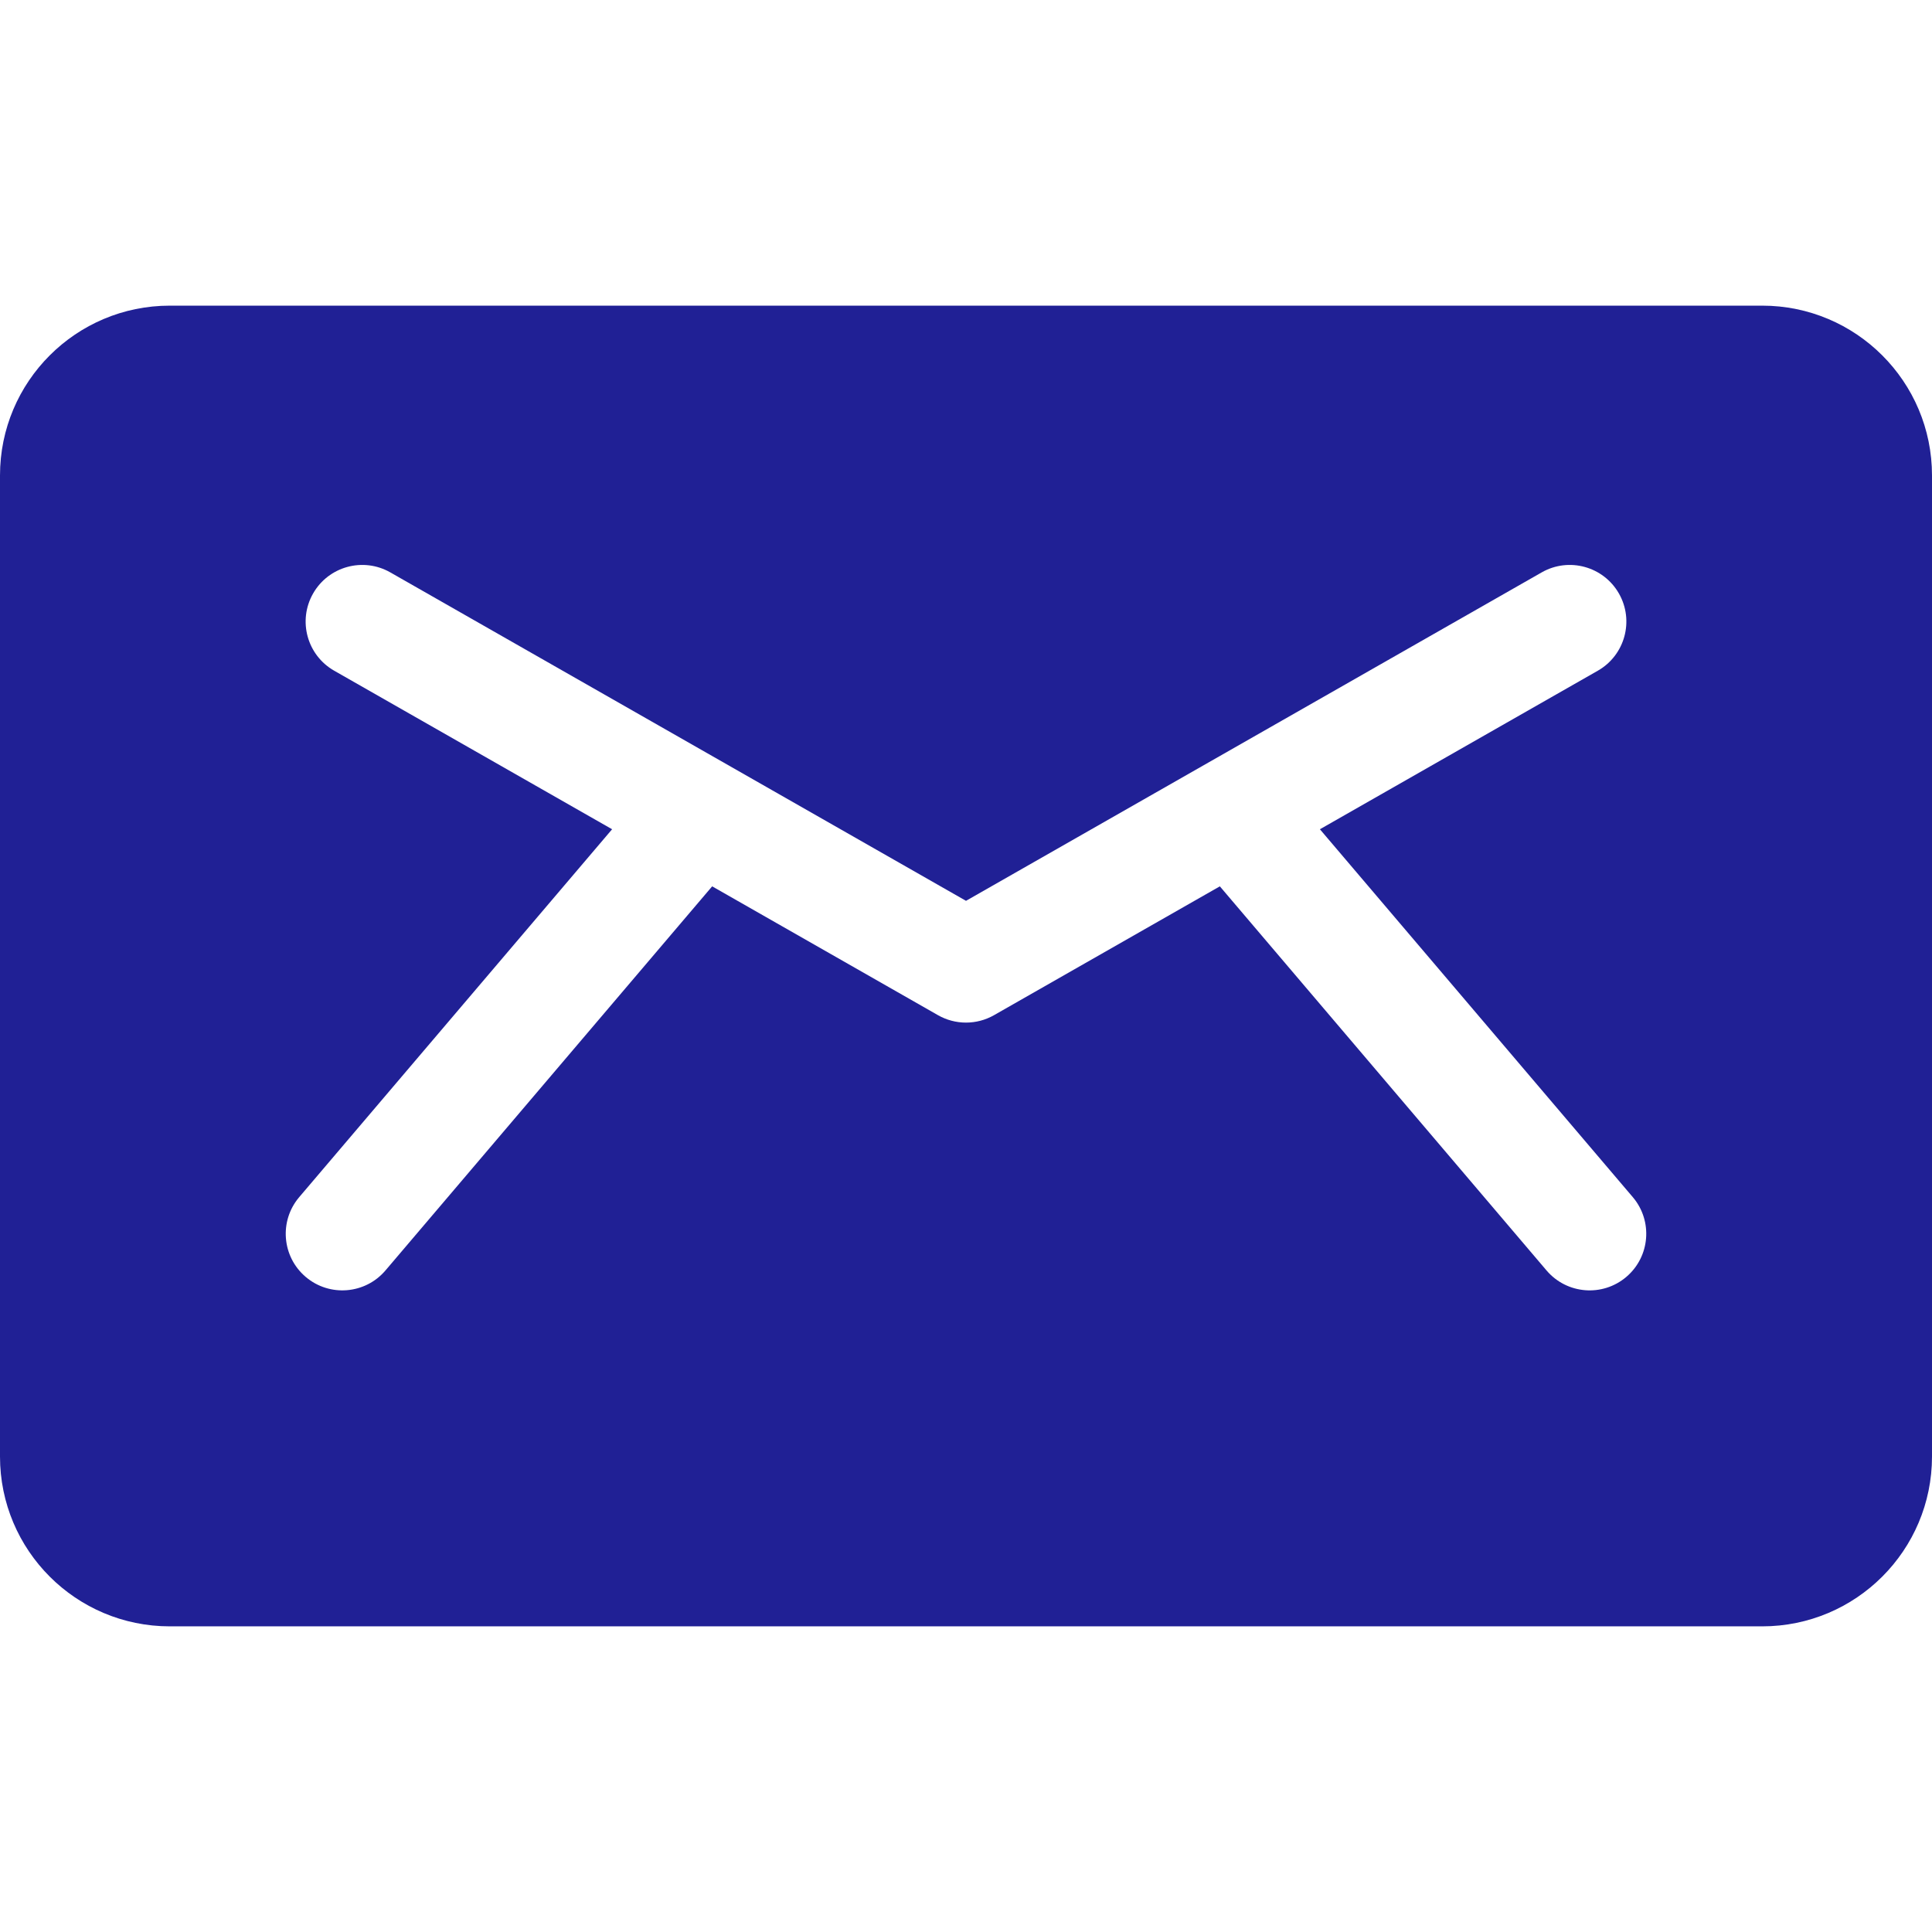 <?xml version="1.0"?>
<svg xmlns="http://www.w3.org/2000/svg" xmlns:xlink="http://www.w3.org/1999/xlink" version="1.1" id="Capa_1" x="0px" y="0px" viewBox="0 0 512 512" style="enable-background:new 0 0 512 512;" xml:space="preserve" width="512px" height="512px" class=""><g><g>
	<g>
		<path d="M467,81H45c-24.853,0-45,20.147-45,45v260c0,24.853,20.147,45,45,45h422c24.853,0,45-20.147,45-45V126    C512,101.147,491.853,81,467,81z M430.992,338.391c-6.306,5.365-15.776,4.605-21.144-1.708L323.272,234.89l-59.839,34.139    c-4.607,2.628-10.26,2.627-14.865,0l-59.839-34.139l-86.577,101.792c-5.364,6.308-14.833,7.077-21.144,1.708    c-6.311-5.367-7.075-14.833-1.708-21.144l82.913-97.484l-73.645-42.016c-7.196-4.104-9.701-13.266-5.597-20.461    c4.106-7.197,13.266-9.701,20.462-5.597c6.103,3.481,145.685,83.114,152.567,87.041c6.874-3.922,146.448-83.55,152.567-87.041    c7.193-4.105,16.356-1.6,20.462,5.597c4.104,7.195,1.6,16.356-5.597,20.461l-73.645,42.016l82.913,97.484    C438.067,323.558,437.303,333.023,430.992,338.391z" data-original="#000000" class="active-path" data-old_color="#000000" fill="#202095"/>
	</g>
</g></g> </svg>
